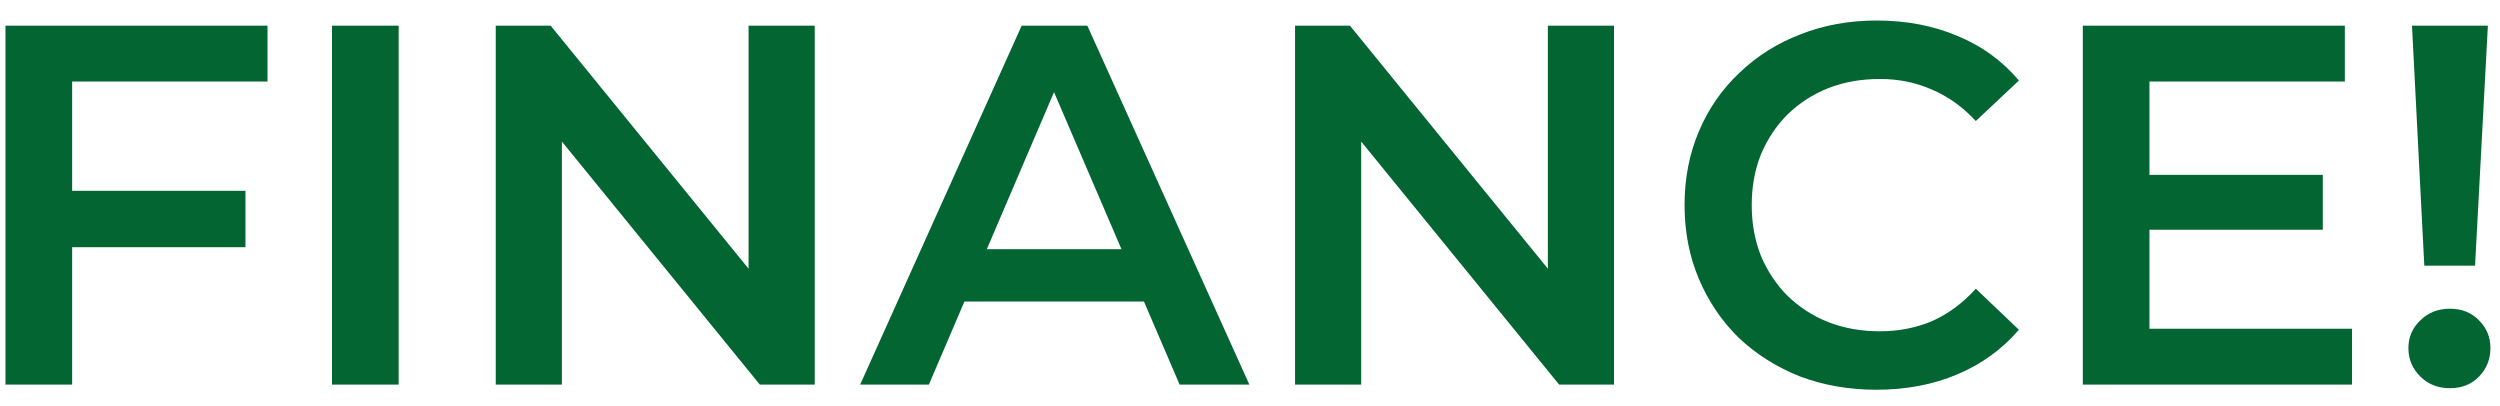 <svg width="117" height="19" viewBox="0 0 117 19" fill="none" xmlns="http://www.w3.org/2000/svg">
<path d="M3.112 8.928H11.488V11.568H3.112V8.928ZM3.376 18H0.256V1.2H12.52V3.816H3.376V18ZM15.537 18V1.2H18.657V18H15.537ZM23.201 18V1.2H25.769L36.305 14.136H35.033V1.2H38.129V18H35.561L25.025 5.064H26.297V18H23.201ZM40.255 18L47.815 1.2H50.887L58.471 18H55.207L48.703 2.856H49.951L43.471 18H40.255ZM43.735 14.112L44.575 11.664H53.647L54.487 14.112H43.735ZM60.608 18V1.2H63.176L73.712 14.136H72.44V1.2H75.536V18H72.968L62.432 5.064H63.704V18H60.608ZM87.813 18.24C86.533 18.24 85.341 18.032 84.237 17.616C83.149 17.184 82.197 16.584 81.381 15.816C80.581 15.032 79.957 14.112 79.509 13.056C79.061 12 78.837 10.848 78.837 9.6C78.837 8.352 79.061 7.2 79.509 6.144C79.957 5.088 80.589 4.176 81.405 3.408C82.221 2.624 83.173 2.024 84.261 1.608C85.349 1.176 86.541 0.96 87.837 0.96C89.213 0.96 90.469 1.2 91.605 1.68C92.741 2.144 93.701 2.84 94.485 3.768L92.469 5.664C91.861 5.008 91.181 4.52 90.429 4.2C89.677 3.864 88.861 3.696 87.981 3.696C87.101 3.696 86.293 3.84 85.557 4.128C84.837 4.416 84.205 4.824 83.661 5.352C83.133 5.88 82.717 6.504 82.413 7.224C82.125 7.944 81.981 8.736 81.981 9.6C81.981 10.464 82.125 11.256 82.413 11.976C82.717 12.696 83.133 13.32 83.661 13.848C84.205 14.376 84.837 14.784 85.557 15.072C86.293 15.36 87.101 15.504 87.981 15.504C88.861 15.504 89.677 15.344 90.429 15.024C91.181 14.688 91.861 14.184 92.469 13.512L94.485 15.432C93.701 16.344 92.741 17.04 91.605 17.52C90.469 18 89.205 18.24 87.813 18.24ZM100.355 8.184H108.707V10.752H100.355V8.184ZM100.595 15.384H110.075V18H97.475V1.2H109.739V3.816H100.595V15.384ZM113.457 12.432L112.881 1.2H116.433L115.833 12.432H113.457ZM114.657 18.168C114.097 18.168 113.633 17.984 113.265 17.616C112.897 17.248 112.713 16.808 112.713 16.296C112.713 15.784 112.897 15.352 113.265 15C113.633 14.632 114.097 14.448 114.657 14.448C115.217 14.448 115.673 14.632 116.025 15C116.377 15.352 116.553 15.784 116.553 16.296C116.553 16.808 116.377 17.248 116.025 17.616C115.673 17.984 115.217 18.168 114.657 18.168Z" fill="#036632"/>
</svg>
